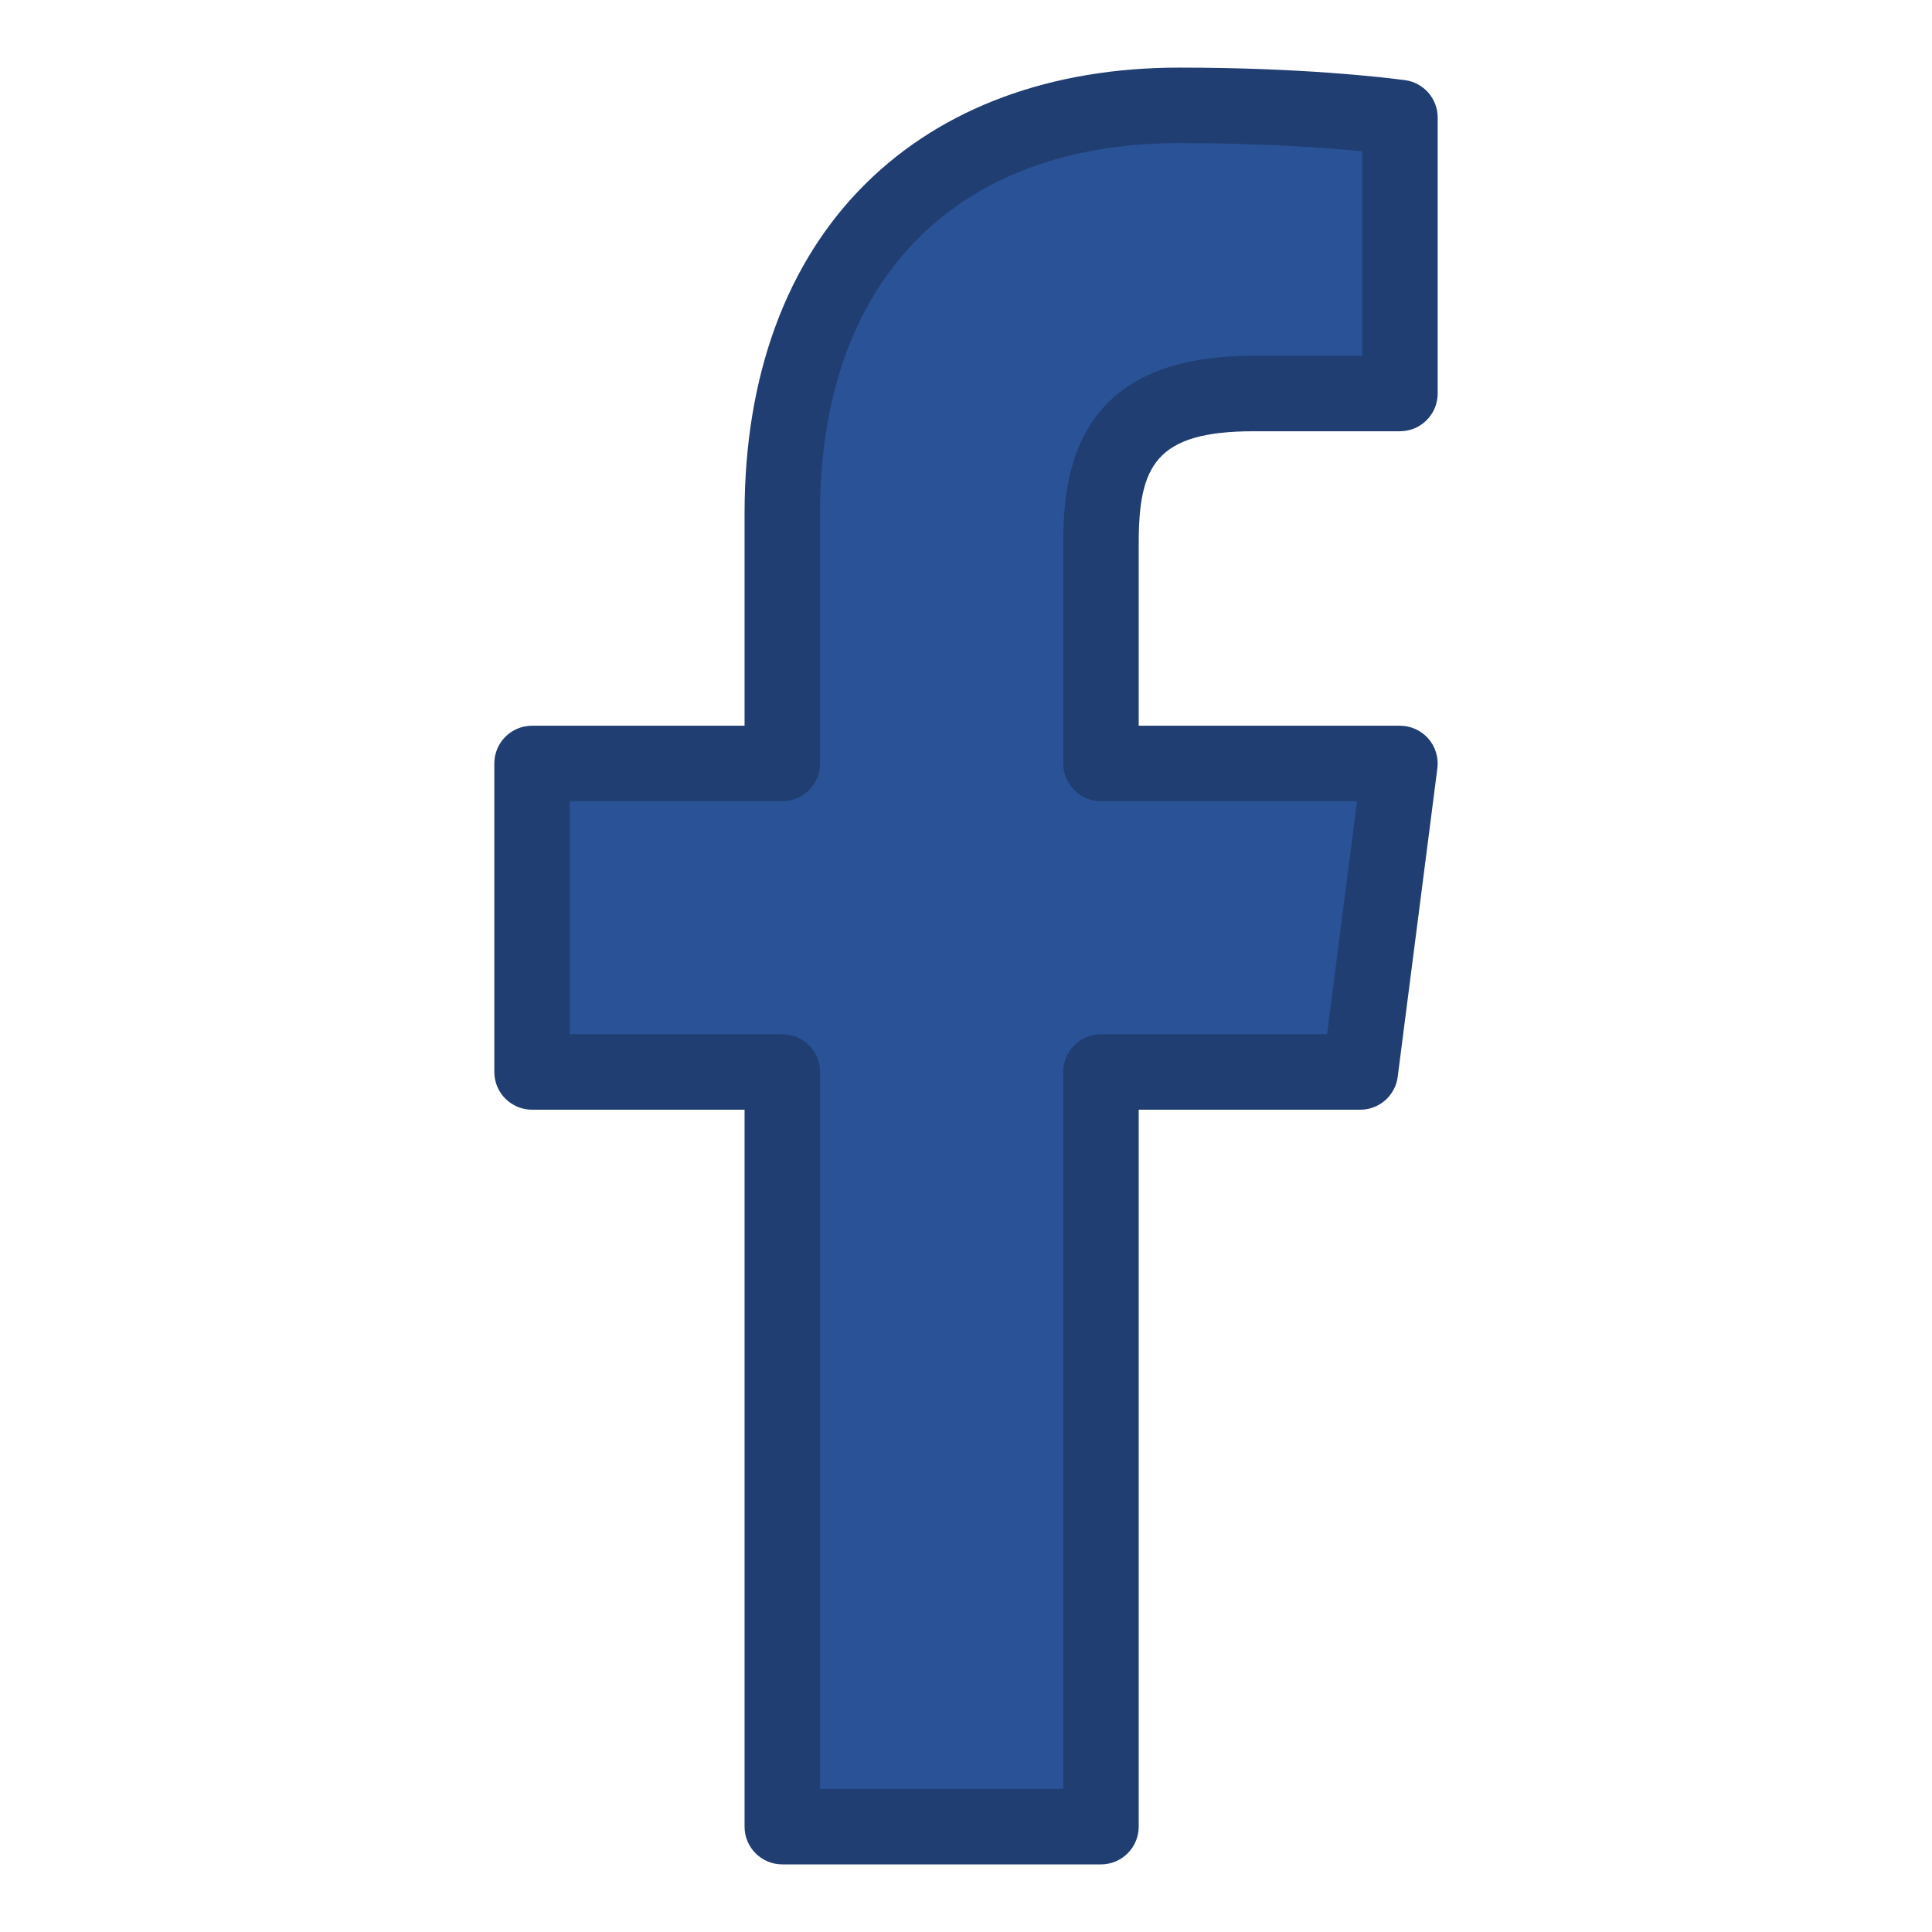 <?xml version="1.0" ?><!DOCTYPE svg  PUBLIC '-//W3C//DTD SVG 1.1//EN'  'http://www.w3.org/Graphics/SVG/1.1/DTD/svg11.dtd'><svg height="512px" style="enable-background:new 0 0 512 512;" version="1.1" viewBox="0 0 512 512" width="512px" xml:space="preserve" xmlns="http://www.w3.org/2000/svg" xmlns:xlink="http://www.w3.org/1999/xlink"><g id="comp_x5F_122-facebook-f"><g><g><g><path d="M332.289,104.285H371V31.151c-7.458-0.988-28.561-3.234-58.477-3.234      c-62.441,0-105.207,38.094-105.207,108.081v66.327H141v81.758h66.317v200h84.453v-200h68.719L371,202.325h-79.23v-58.242      C291.77,120.456,298.327,104.285,332.289,104.285z" style="fill:#2A5297;"/><path d="M291.77,494.083h-84.453c-5.523,0-10-4.478-10-10v-190H141c-5.523,0-10-4.478-10-10v-81.758      c0-5.523,4.477-10,10-10h56.317v-56.327c0-36.394,11.121-66.616,32.16-87.4c20.318-20.072,49.036-30.681,83.046-30.681      c32.224,0,53.911,2.542,59.79,3.321c4.972,0.659,8.687,4.898,8.687,9.914v73.134c0,5.523-4.478,10-10,10h-38.711      c-26.113,0-30.52,9.192-30.52,29.798v48.242H371c2.874,0,5.61,1.237,7.509,3.395s2.776,5.029,2.409,7.88l-10.512,81.758      c-0.641,4.988-4.888,8.725-9.918,8.725H301.77v190C301.77,489.605,297.292,494.083,291.77,494.083z M217.317,474.083h64.453      v-190c0-5.522,4.478-10,10-10h59.922l7.94-61.758H291.77c-5.522,0-10-4.477-10-10v-58.242c0-10.923,1.122-24.794,9.871-35.196      c8.265-9.826,21.561-14.602,40.648-14.602H361V40.084c-9.887-0.966-26.588-2.167-48.477-2.167      c-59.615,0-95.207,36.666-95.207,98.081v66.327c0,5.523-4.477,10-10,10H151v61.758h56.317c5.523,0,10,4.478,10,10V474.083z" style="fill:#203E71;"/></g></g></g></g><g id="Layer_1"/></svg>